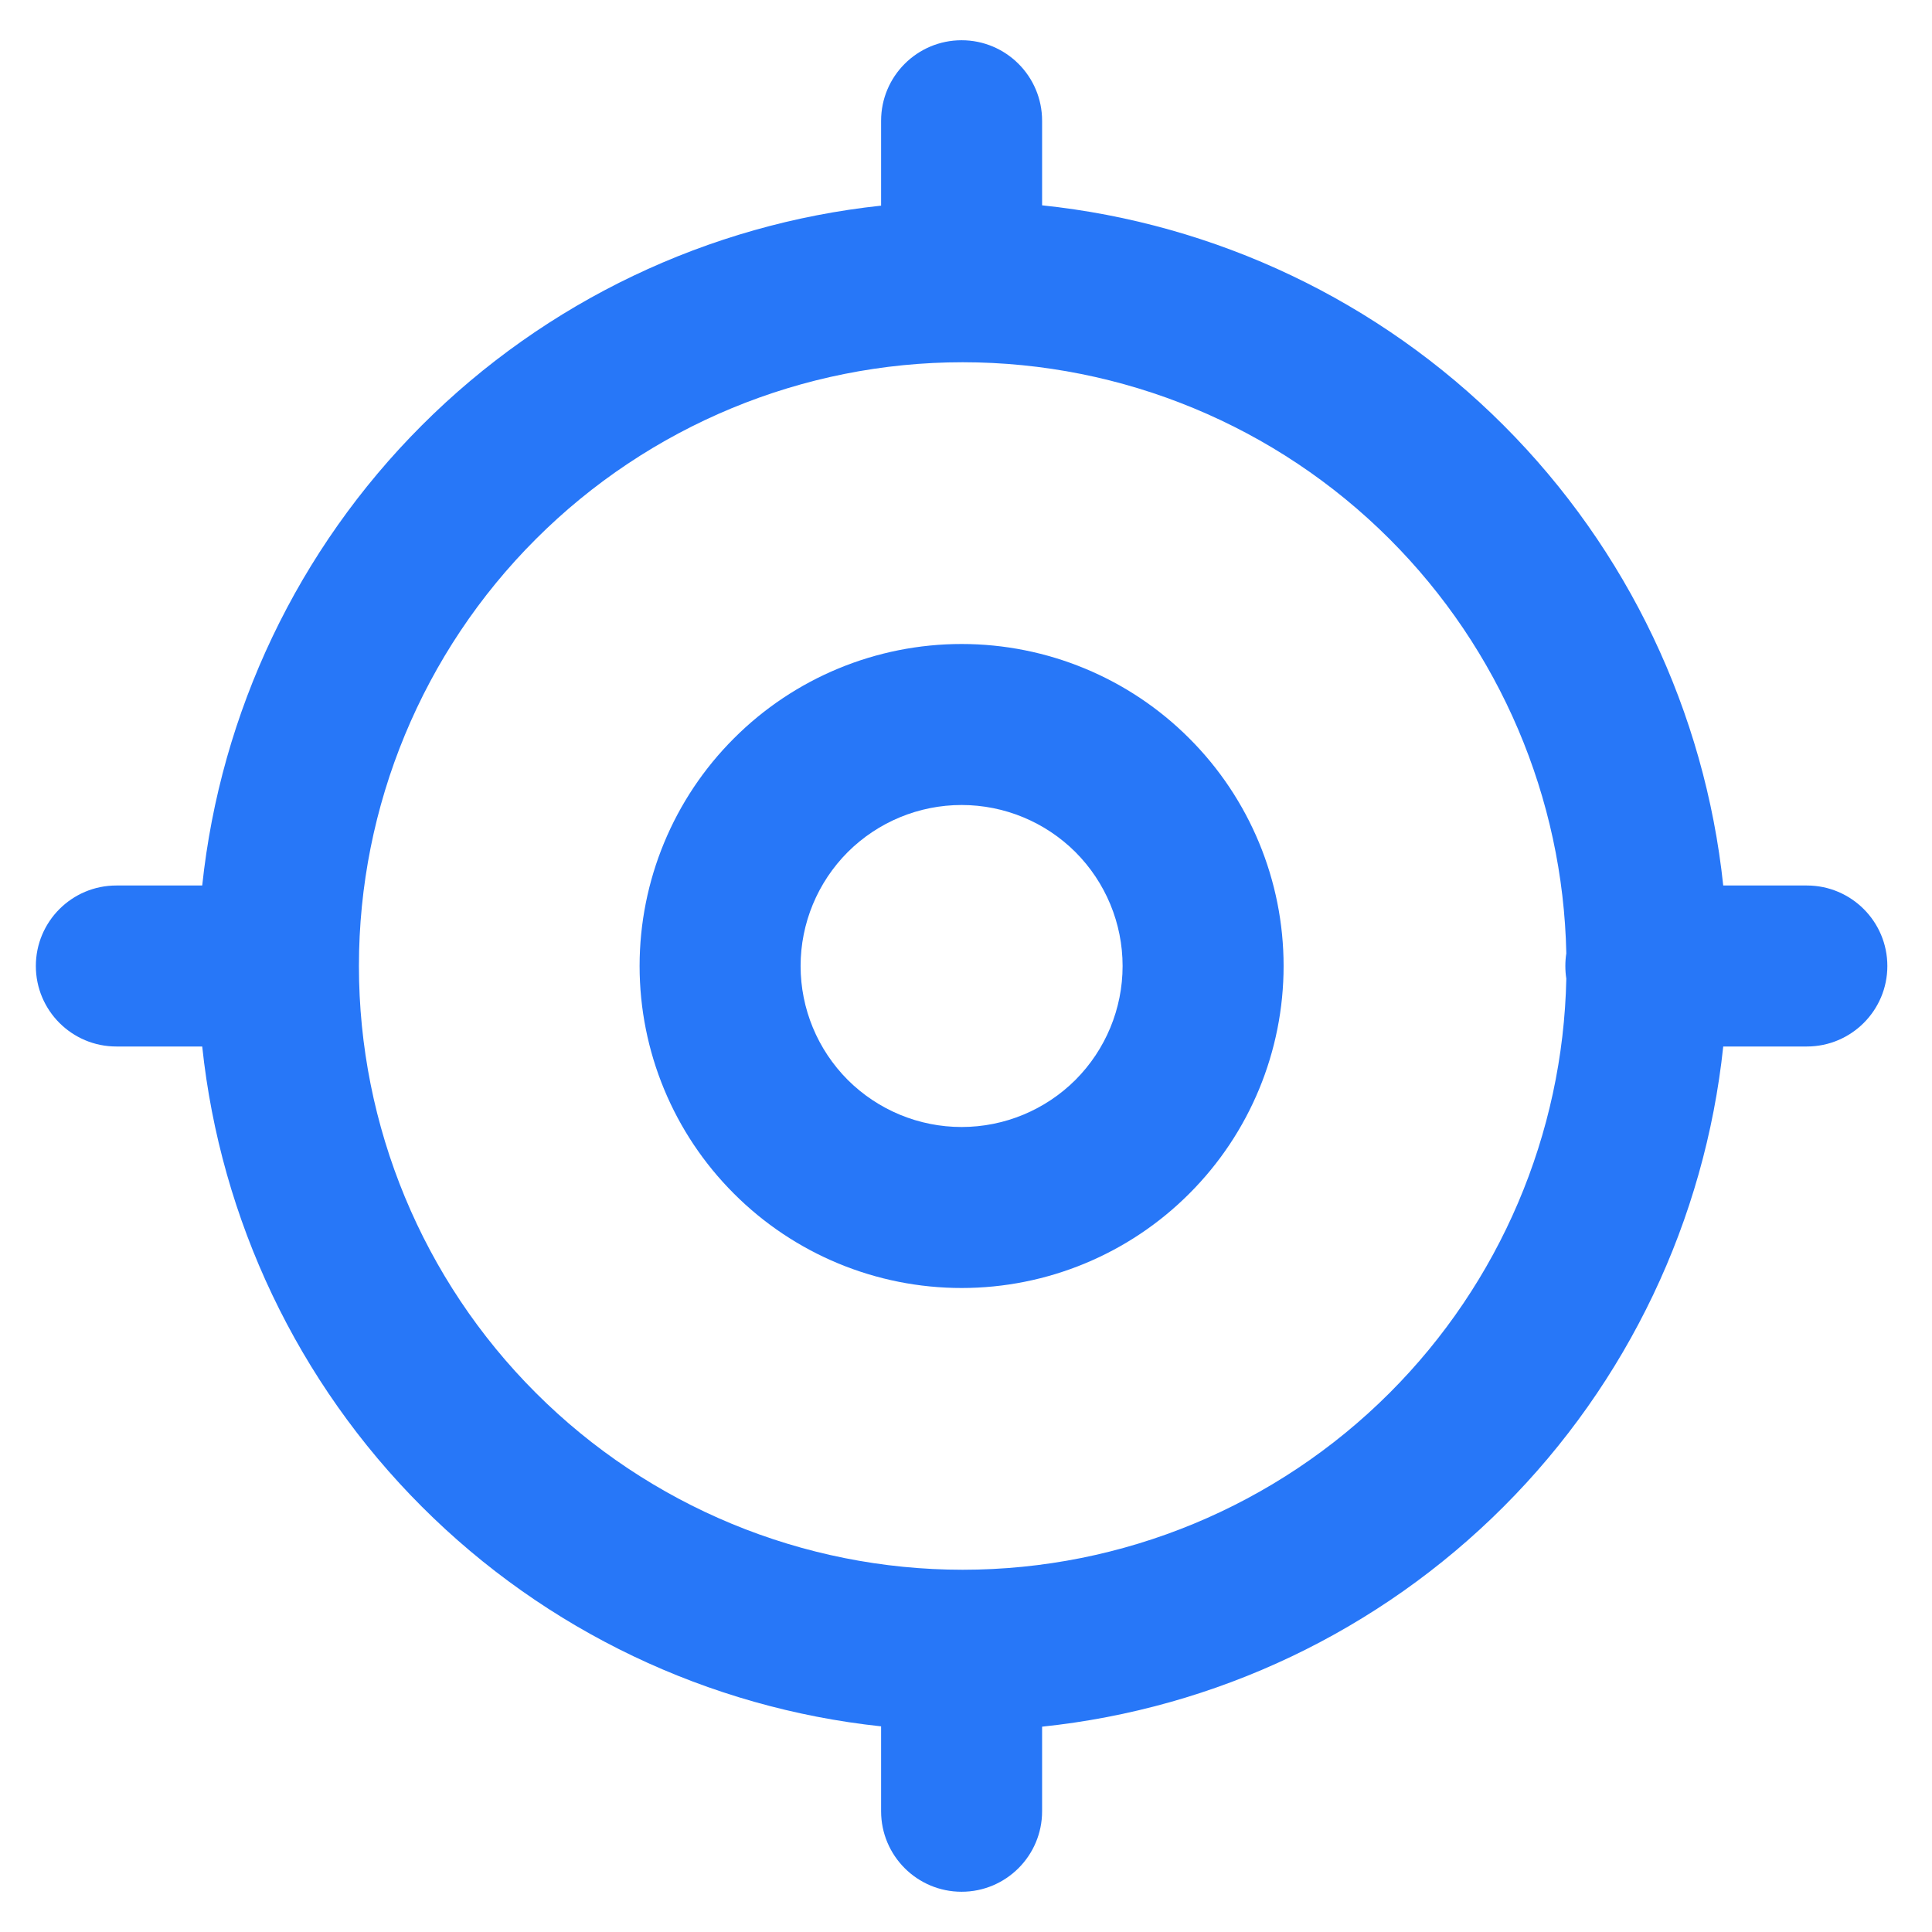<svg width="18" height="18" viewBox="0 0 18 18" fill="none" xmlns="http://www.w3.org/2000/svg">
<g id="Group">
<path id="Vector (Stroke)" fill-rule="evenodd" clip-rule="evenodd" d="M8.959 0.375C9.373 0.375 9.709 0.711 9.709 1.125V1.913C11.327 2.082 12.847 2.801 14.008 3.962C15.166 5.12 15.884 6.636 16.055 8.25H16.834C17.248 8.25 17.584 8.586 17.584 9C17.584 9.414 17.248 9.75 16.834 9.75H16.055C15.884 11.364 15.166 12.88 14.008 14.038C12.847 15.199 11.327 15.918 9.709 16.087V16.875C9.709 17.289 9.373 17.625 8.959 17.625C8.545 17.625 8.209 17.289 8.209 16.875V16.084C6.599 15.912 5.087 15.194 3.931 14.038C2.773 12.88 2.055 11.364 1.884 9.75H1.084C0.67 9.75 0.334 9.414 0.334 9C0.334 8.586 0.67 8.25 1.084 8.25H1.884C2.055 6.636 2.773 5.12 3.931 3.962C5.087 2.806 6.599 2.088 8.209 1.916V1.125C8.209 0.711 8.545 0.375 8.959 0.375ZM14.593 8.882C14.587 8.92 14.584 8.96 14.584 9C14.584 9.04 14.587 9.08 14.593 9.118C14.563 10.567 13.974 11.95 12.947 12.977C11.892 14.032 10.461 14.625 8.969 14.625C7.478 14.625 6.047 14.032 4.992 12.977C3.937 11.923 3.344 10.492 3.344 9C3.344 7.508 3.937 6.077 4.992 5.023C6.047 3.968 7.478 3.375 8.969 3.375C10.461 3.375 11.892 3.968 12.947 5.023C13.974 6.05 14.563 7.433 14.593 8.882Z" fill="#2777F8"/>
<path id="Vector (Stroke)_2" fill-rule="evenodd" clip-rule="evenodd" d="M8.959 7.5C8.561 7.5 8.18 7.658 7.898 7.939C7.617 8.221 7.459 8.602 7.459 9C7.459 9.398 7.617 9.779 7.898 10.061C8.18 10.342 8.561 10.5 8.959 10.5C9.357 10.5 9.738 10.342 10.02 10.061C10.301 9.779 10.459 9.398 10.459 9C10.459 8.602 10.301 8.221 10.02 7.939C9.738 7.658 9.357 7.5 8.959 7.5ZM6.838 6.879C7.4 6.316 8.163 6 8.959 6C9.755 6 10.518 6.316 11.08 6.879C11.643 7.441 11.959 8.204 11.959 9C11.959 9.796 11.643 10.559 11.08 11.121C10.518 11.684 9.755 12 8.959 12C8.163 12 7.4 11.684 6.838 11.121C6.275 10.559 5.959 9.796 5.959 9C5.959 8.204 6.275 7.441 6.838 6.879Z" fill="#2777F8"/>
</g>
</svg>
